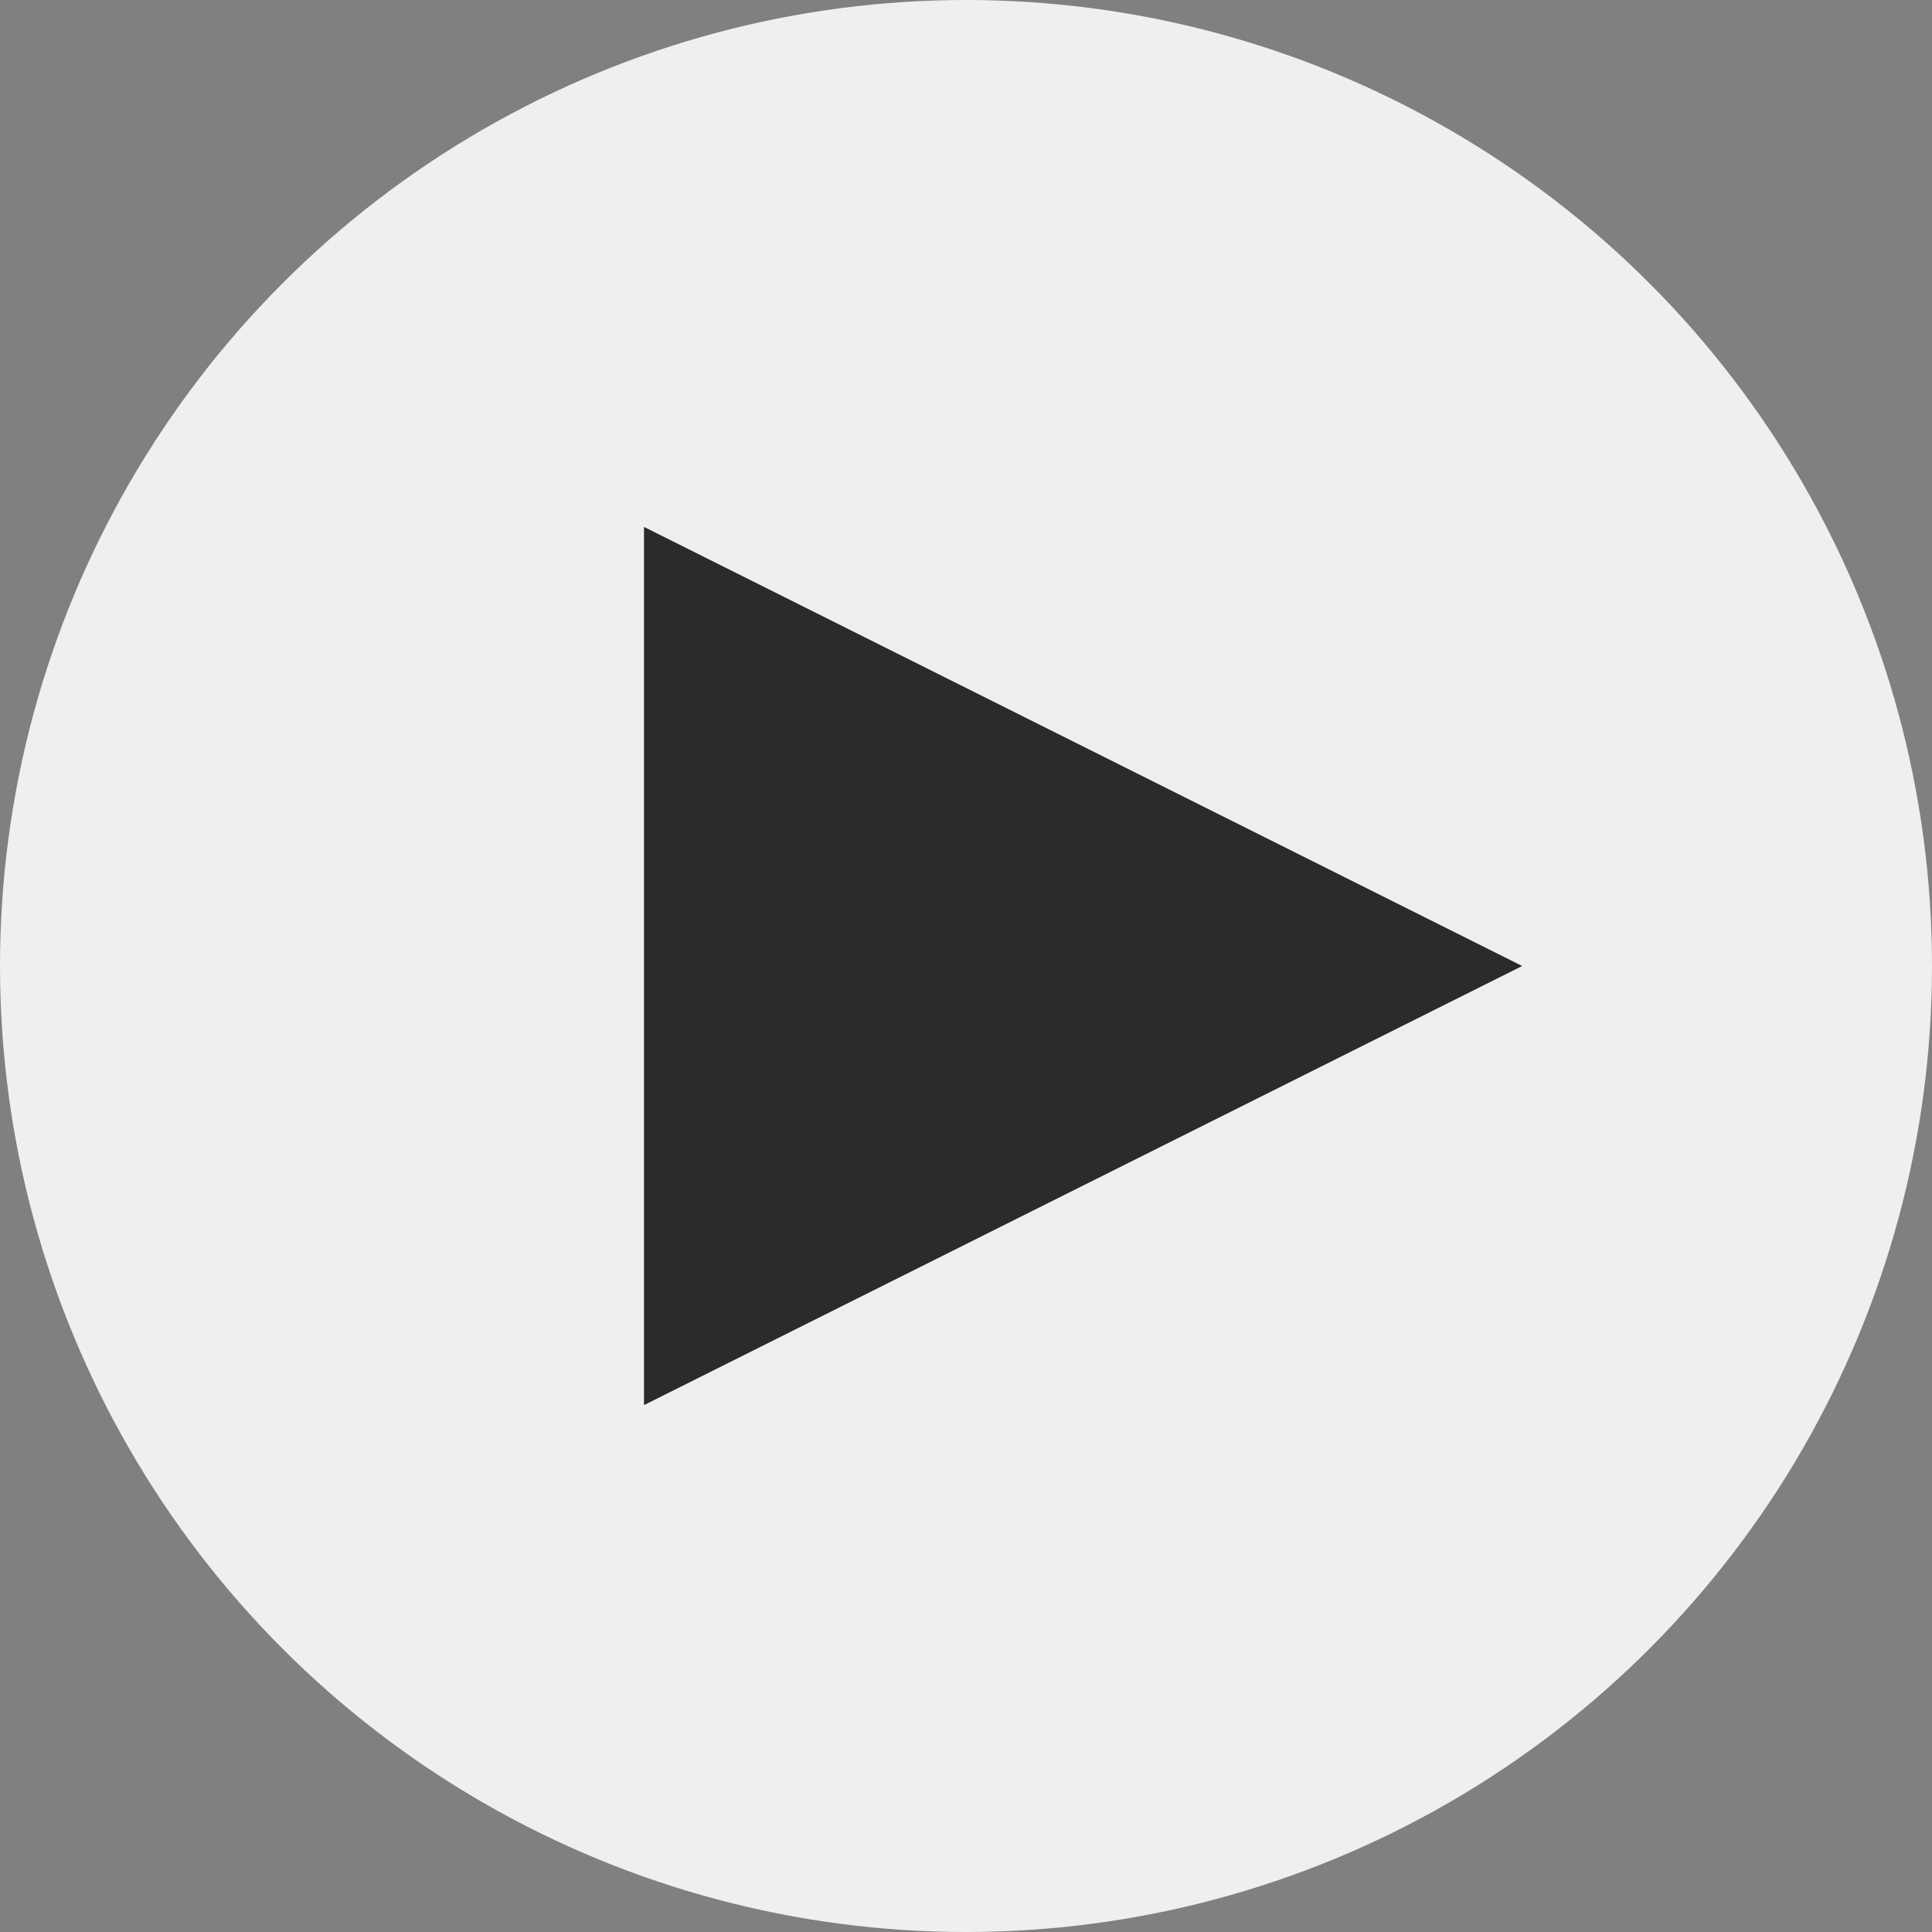 <?xml version="1.0" encoding="UTF-8"?>
<svg width="33px" height="33px" viewBox="0 0 33 33" version="1.1" xmlns="http://www.w3.org/2000/svg" xmlns:xlink="http://www.w3.org/1999/xlink">
    <rect x="0" y="0" width="33" height="33" fill="#808080" stroke="none"/>
    <!-- Generator: Sketch 60.1 (88133) - https://sketch.com -->
    <title>ico-play</title>
    <desc>Created with Sketch.</desc>
    <g id="Page-1" stroke="none" stroke-width="1" fill="none" fill-rule="evenodd">
        <g id="02-Music-Desktop" transform="translate(-268, -687)">
            <g id="Playlist" transform="translate(250, 208)">
                <g id="mini-copy-7" transform="translate(0, 462)">
                    <g id="coverHover" transform="translate(7, 6)">
                        <g id="ico-play" transform="translate(11, 11)">
                            <circle id="hover" fill="#EFEFEF" cx="16.5" cy="16.5" r="16.5"></circle>
                            <polygon id="play" fill="#2B2B2B" transform="translate(18.5, 16.5) rotate(-270) translate(-18.5, -16.5) " points="18.5 9 26 24 11 24"></polygon>
                        </g>
                    </g>
                </g>
            </g>
        </g>
    </g>
</svg>